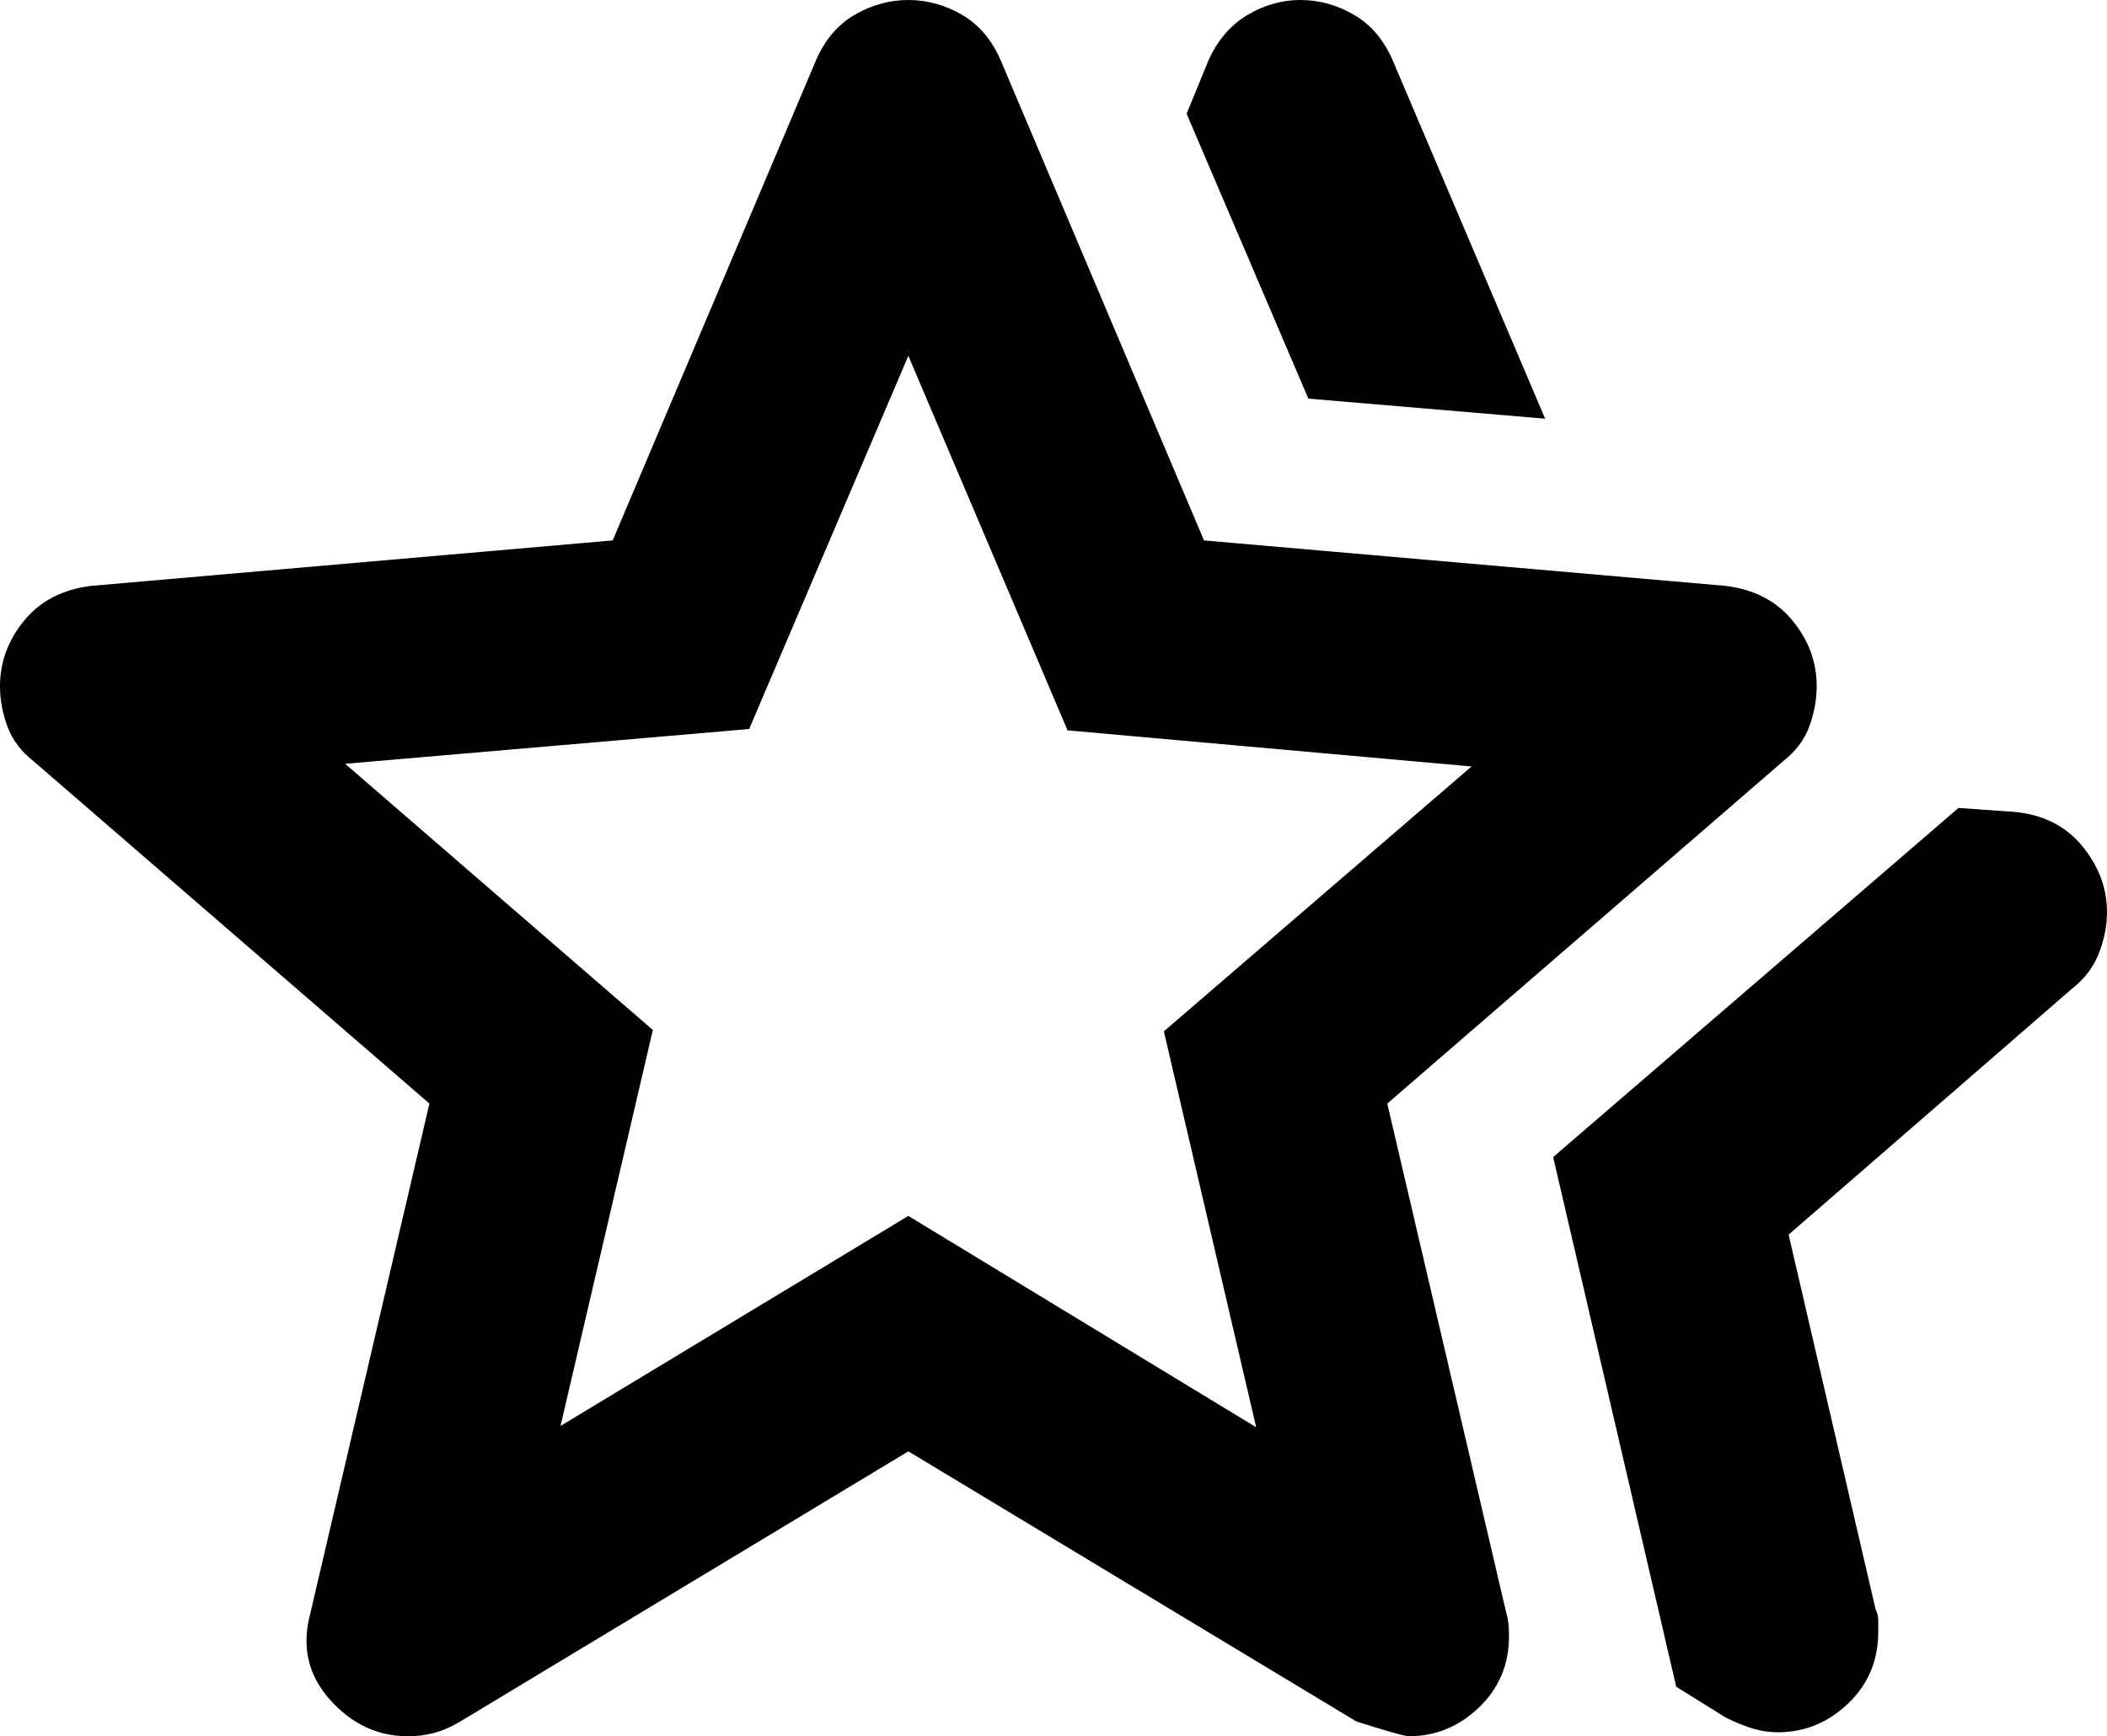 <svg xmlns="http://www.w3.org/2000/svg" viewBox="80.5 -774.5 787.5 649"><path d="m661-342 151.5-130.5 21 1.5q16 1.5 25.25 12.75T868-433.5q0 7.5-3 15.25T855-405l-106 92 32.5 140q1 2 1 4.25v4.25q0 16-11.25 26.75T745-127q-5 0-9.75-1.5t-9.75-4L707-144l-46-198Zm-91.5-283.5L524-732l8-19.5q5-11.5 14.5-17.25t20-5.75q10.5 0 20 5.5t14.5 17l57 134-88.5-7.5ZM290-241.5 420-320l130 79-34.5-148 115-99-151-13.5-59.5-140L360.5-502l-151 13 115 99.5-34.5 148Zm-93.5 70L241-362 93-490q-7-5.5-9.75-13t-2.75-15q0-13.5 9-24.5t25-13l195-17 76-179.5q5-11.5 14.5-17t20-5.5q10.5 0 20 5.5t14.5 17l76 179.5 195 17q16 2 25 13t9 24.5q0 7.5-2.75 15T747-490L599-362l44.5 190.5q1 3 1 8.5 0 16-11.25 26.75T607-125.5q-2 0-19.5-5.5L420-232 252.5-131q-5 3-9.75 4.25T233-125.5q-17 0-29.25-13.75t-7.25-32.25ZM420-421Z"/></svg>